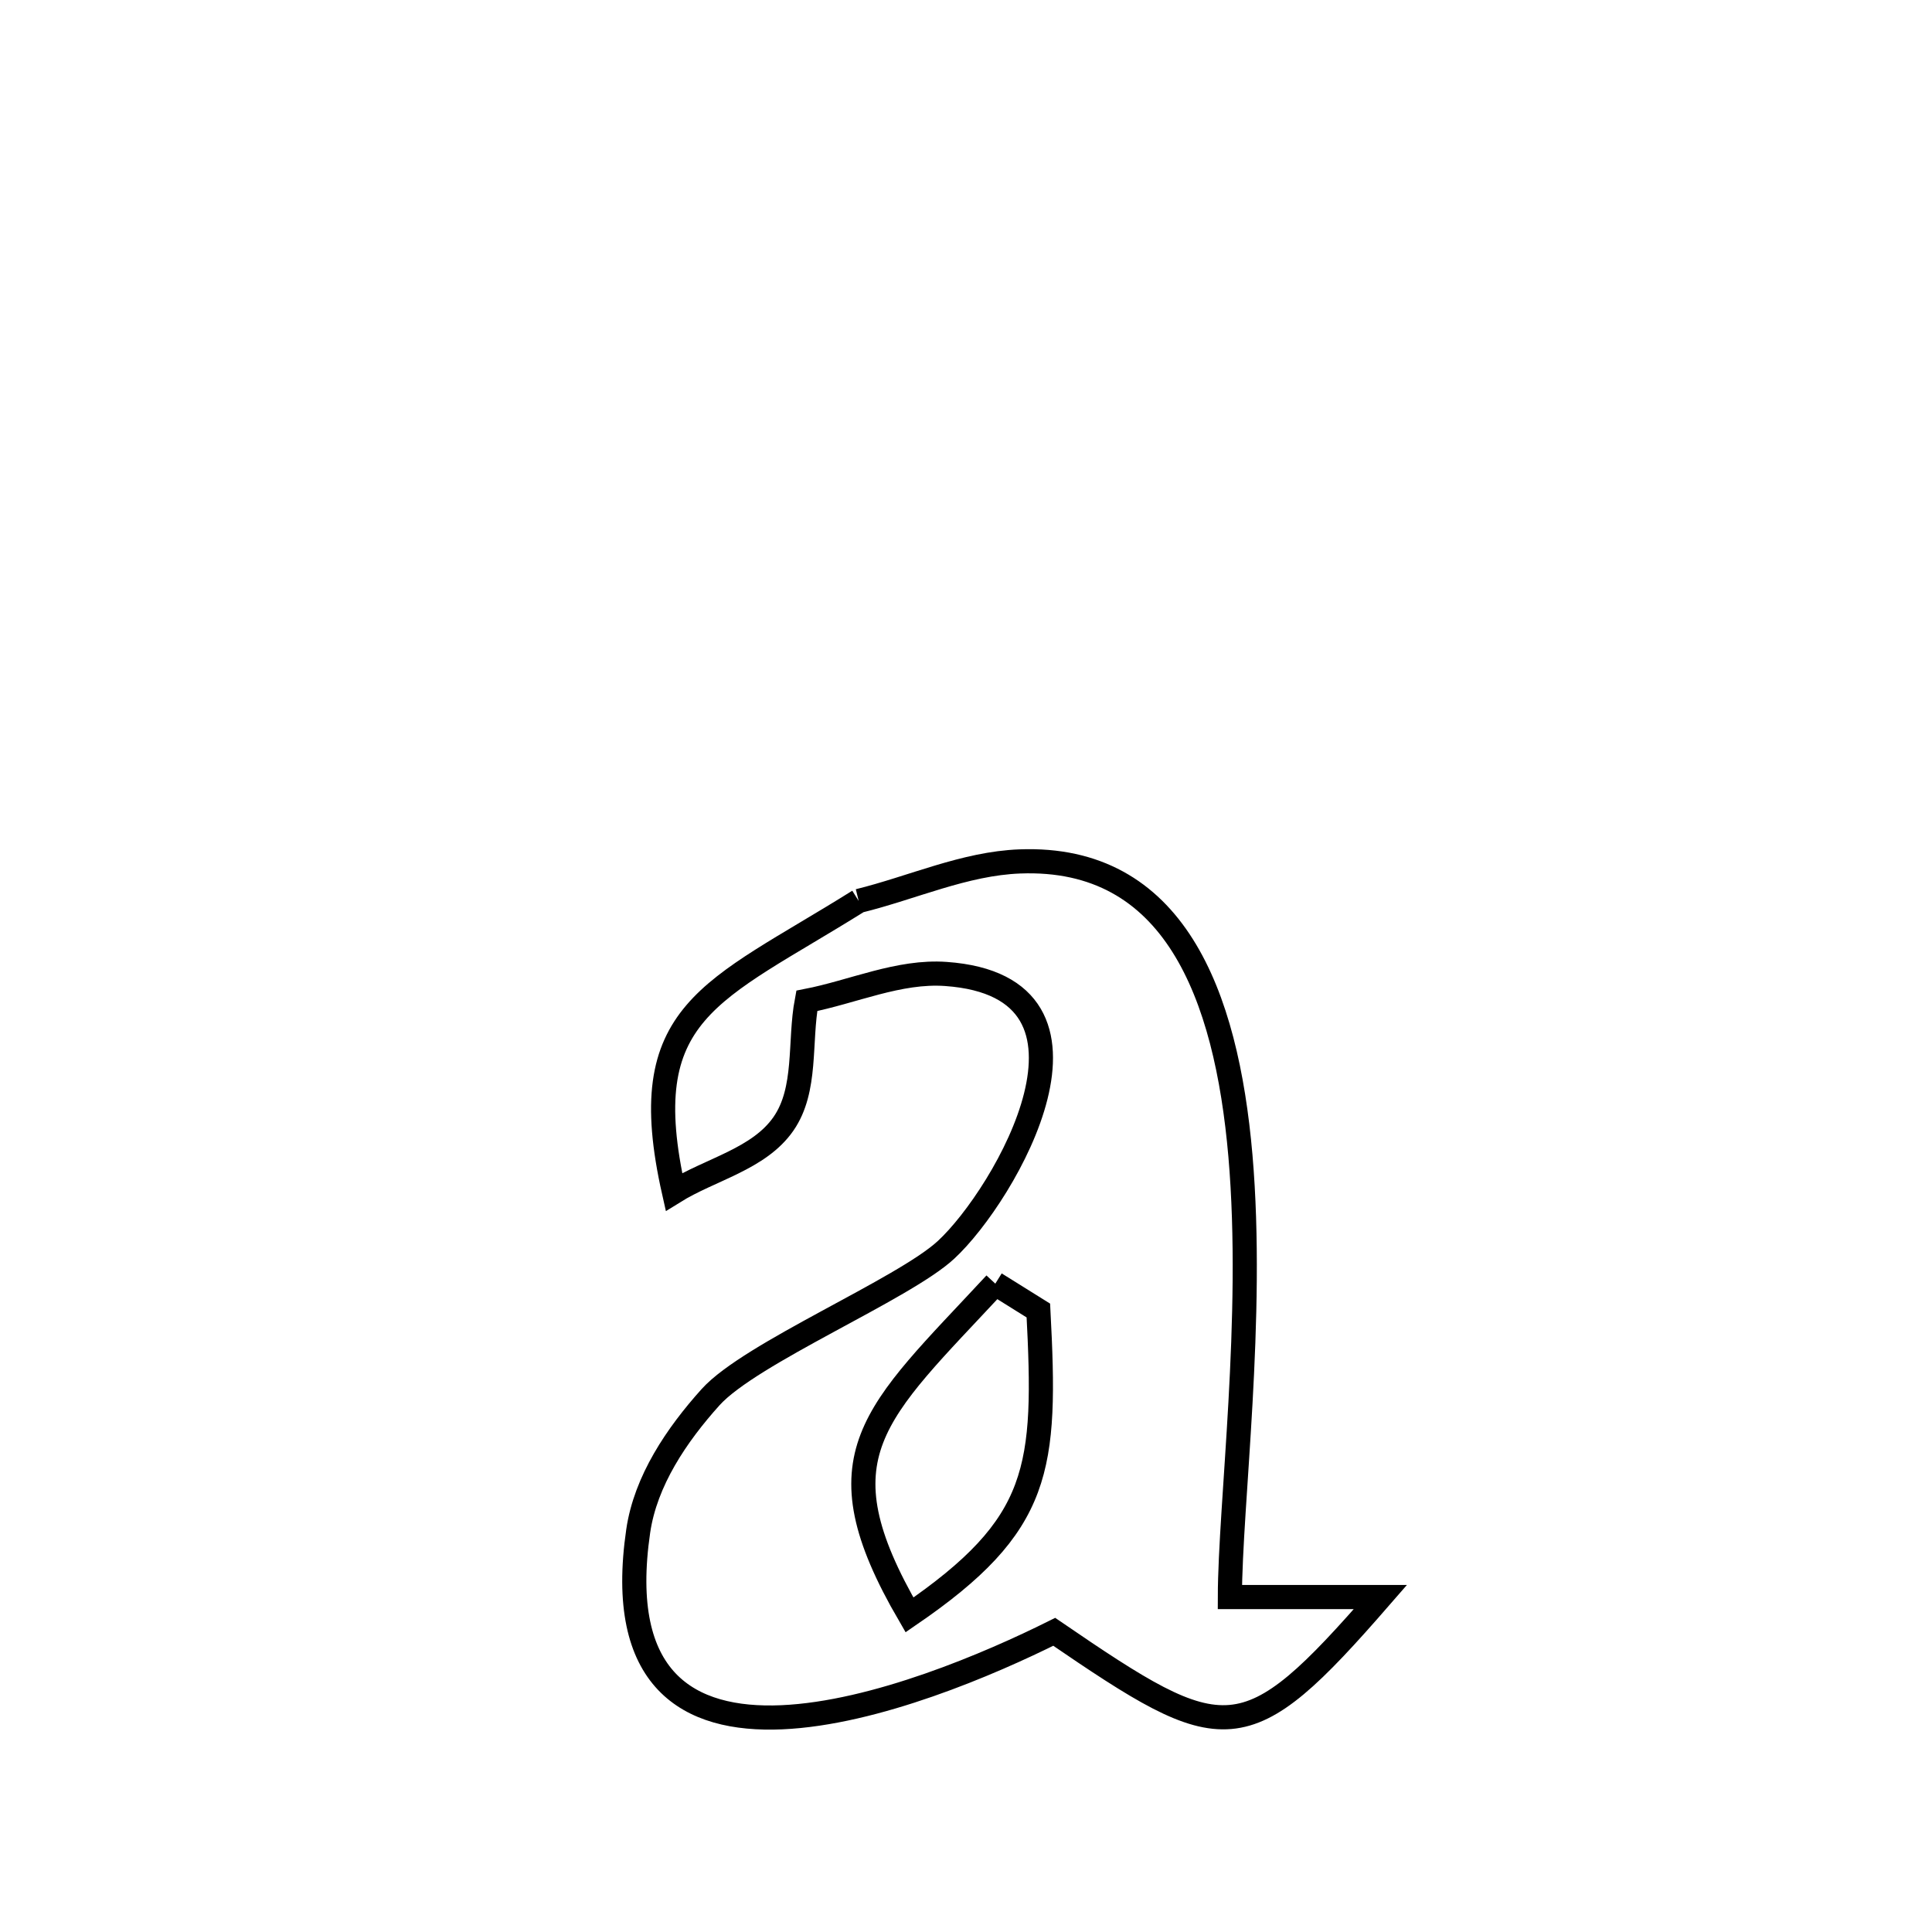 <svg xmlns="http://www.w3.org/2000/svg" viewBox="0.0 0.0 24.0 24.0" height="200px" width="200px"><path fill="none" stroke="black" stroke-width=".3" stroke-opacity="1.0"  filling="0" d="M10.667 11.192 L10.667 11.192 C11.334 11.028 11.982 10.727 12.669 10.701 C14.581 10.628 15.234 12.34 15.409 14.357 C15.583 16.374 15.28 18.695 15.278 19.839 L15.278 19.839 C15.902 19.839 16.525 19.839 17.148 19.839 L17.148 19.839 C15.457 21.784 15.22 21.723 13.096 20.271 L13.096 20.271 C11.501 21.067 7.388 22.723 7.928 19.02 C8.019 18.395 8.406 17.824 8.828 17.355 C9.323 16.807 11.224 16.015 11.752 15.526 C12.487 14.847 13.99 12.258 11.751 12.099 C11.166 12.057 10.598 12.321 10.022 12.433 L10.022 12.433 C9.926 12.942 10.028 13.535 9.732 13.961 C9.428 14.399 8.826 14.524 8.372 14.806 L8.372 14.806 C7.864 12.55 8.832 12.34 10.667 11.192 L10.667 11.192"></path>
<path fill="none" stroke="black" stroke-width=".3" stroke-opacity="1.0"  filling="0" d="M12.364 15.946 L12.364 15.946 C12.542 16.057 12.72 16.169 12.899 16.28 L12.899 16.28 C13.002 18.248 12.94 18.937 11.298 20.061 L11.298 20.061 C10.142 18.074 10.855 17.571 12.364 15.946 L12.364 15.946"></path></svg>